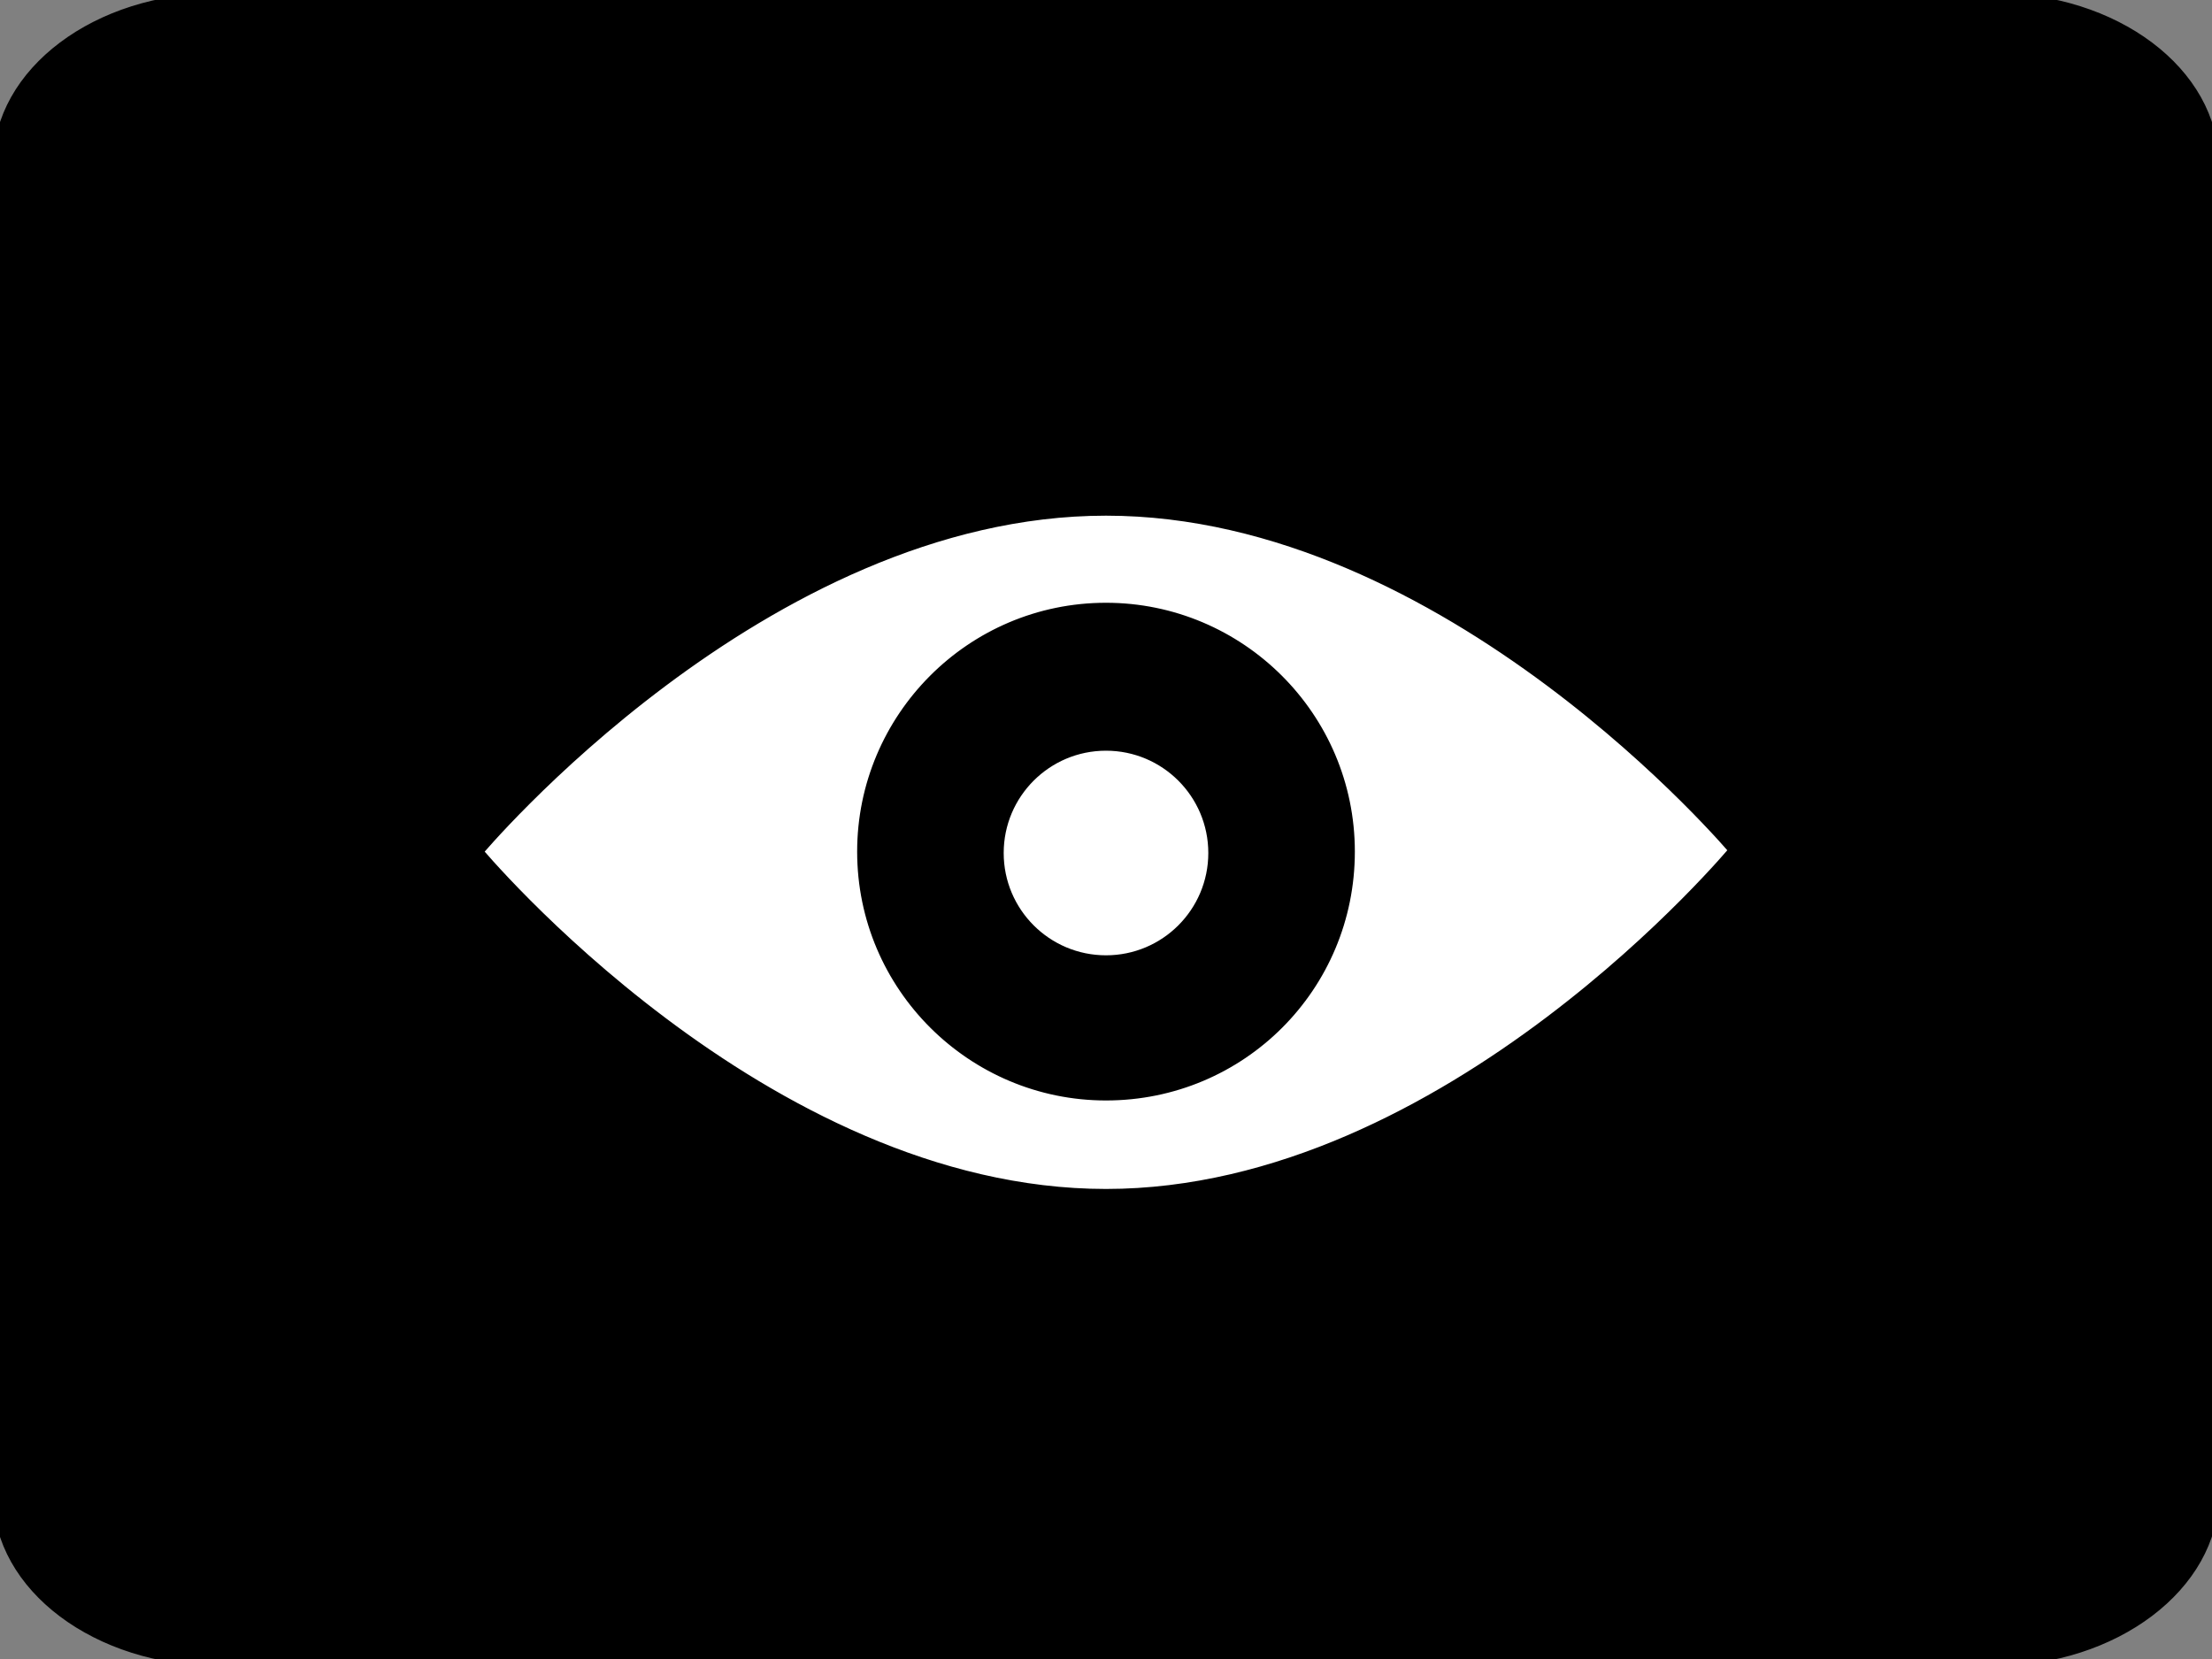 <?xml version="1.0" encoding="utf-8"?>
<!-- Generator: Adobe Illustrator 12.0.1, SVG Export Plug-In . SVG Version: 6.00 Build 51448)  -->
<!DOCTYPE svg PUBLIC "-//W3C//DTD SVG 1.1//EN" "http://www.w3.org/Graphics/SVG/1.1/DTD/svg11.dtd">
<svg  version="1.1" id="Layer_1" xmlns="http://www.w3.org/2000/svg" xmlns:xlink="http://www.w3.org/1999/xlink" width="160" height="120" viewBox="0 0 160 120"
	 overflow="visible" enable-background="new 0 0 160 120" xml:space="preserve">

	<rect x="0" y="0" width="160" height="120" fill="#808080" stroke="none"/>

	<path stroke="#000000" fill="#000000" d="M160,108.1c0,6.5-7.1,11.9-15.8,11.9H15.8C7.1,120,0,114.7,0,108.1V11.9C0,5.3,7.1,0,15.8,0h128.4 c8.7,0,15.8,5.3,15.8,11.9V108.1L160,108.1z"/>
	<path stroke="#000000" fill="#FFFFFF" d="M80,36.8c-24.9,0-45.6,24.8-45.6,24.8S55.1,86.5,80,86.5c24.9,0,45.6-25,45.6-25S104.9,36.8,80,36.8z M80,79.1c-9.6,0-17.5-7.8-17.5-17.5c0-9.6,7.8-17.5,17.5-17.5c9.6,0,17.5,7.8,17.5,17.5C97.5,71.3,89.7,79.1,80,79.1z"/>
	<circle stroke="#000000" fill="#FFFFFF" cx="80" cy="61.7" r="7.9"/>

</svg>

